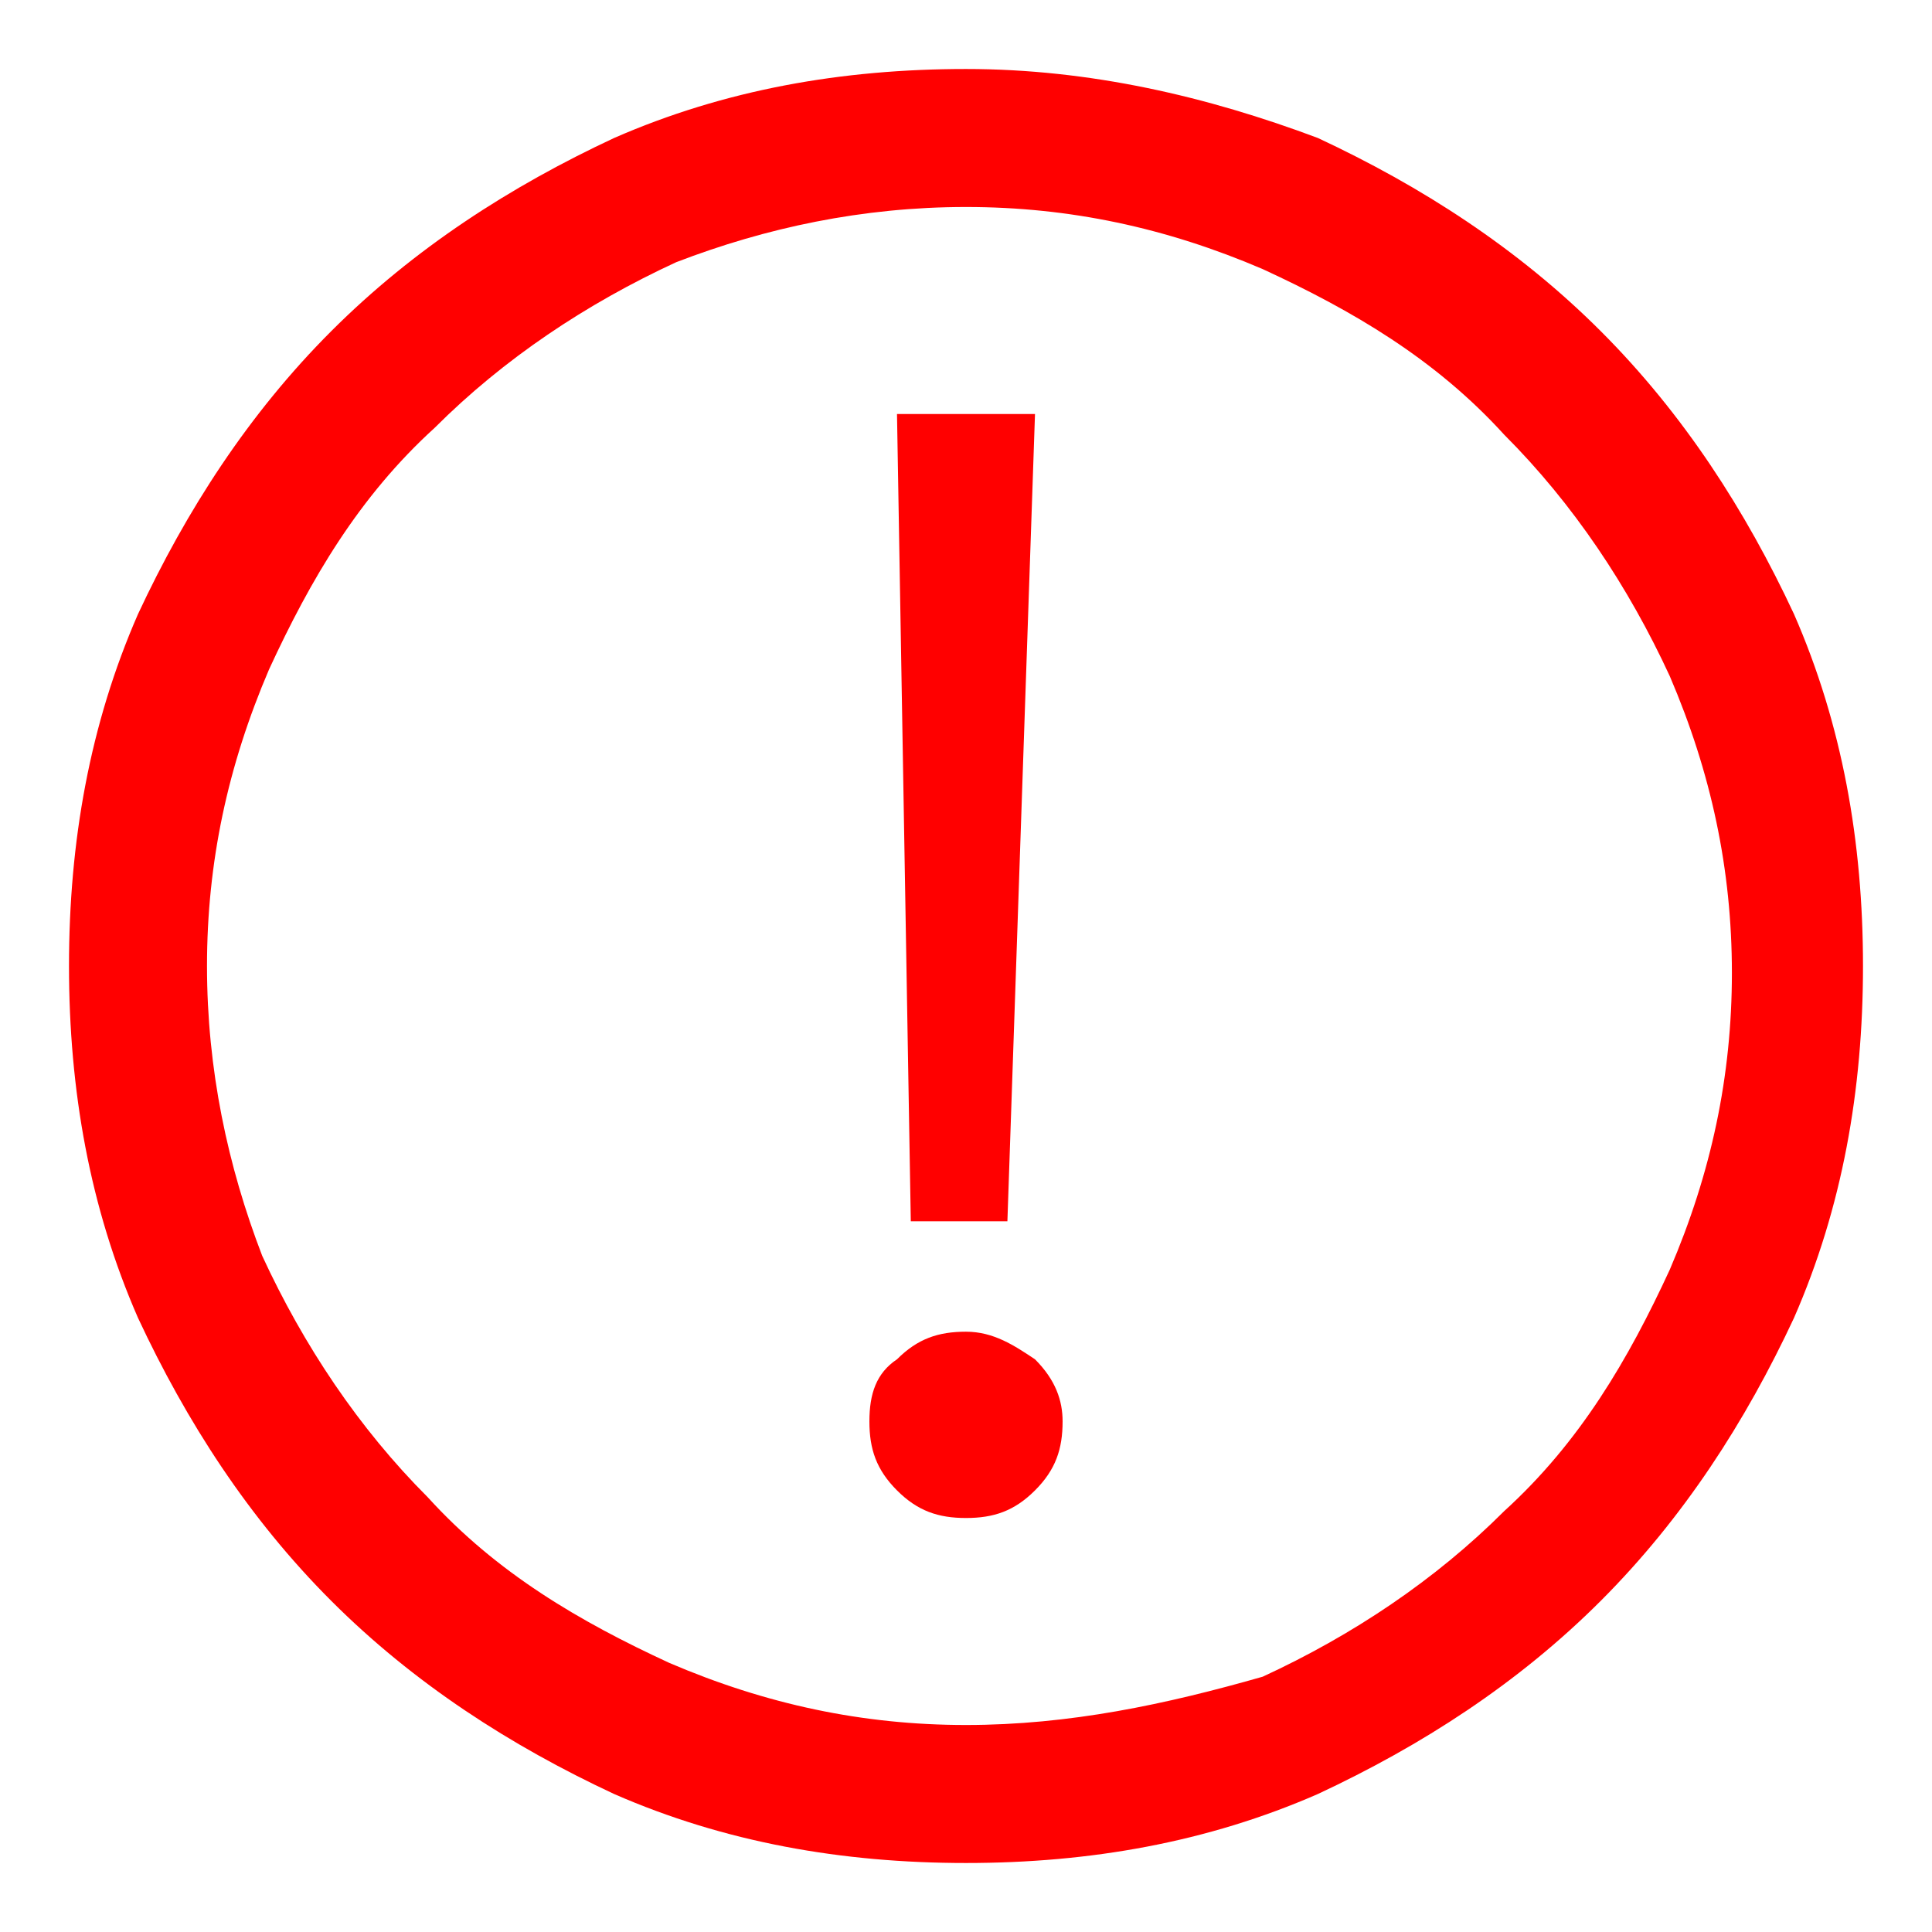 <?xml version="1.0" standalone="no"?><!DOCTYPE svg PUBLIC "-//W3C//DTD SVG 1.1//EN" "http://www.w3.org/Graphics/SVG/1.1/DTD/svg11.dtd"><svg t="1584429897090" class="icon" viewBox="0 0 1024 1024" version="1.1" xmlns="http://www.w3.org/2000/svg" p-id="16831" xmlns:xlink="http://www.w3.org/1999/xlink" width="300" height="300"><defs><style type="text/css"></style></defs><path d="M512 109.714c54.857 0 106.057 10.971 157.257 32.914 47.543 21.943 91.429 47.543 128 87.771 36.571 36.571 65.829 80.457 87.771 128 21.943 51.2 32.914 102.4 32.914 157.257s-10.971 106.057-32.914 157.257c-21.943 47.543-47.543 91.429-87.771 128-36.571 36.571-80.457 65.829-128 87.771-51.2 14.629-102.4 25.6-157.257 25.6s-106.057-10.971-157.257-32.914c-47.543-21.943-91.429-47.543-128-87.771-36.571-36.571-65.829-80.457-87.771-128-18.286-47.543-29.257-98.743-29.257-153.6s10.971-106.057 32.914-157.257c21.943-47.543 47.543-91.429 87.771-128 36.571-36.571 80.457-65.829 128-87.771 47.543-18.286 98.743-29.257 153.6-29.257m0-73.143c-65.829 0-128 10.971-186.514 36.571-54.857 25.6-106.057 58.514-149.943 102.4S98.743 270.629 73.143 325.486c-25.6 58.514-36.571 120.686-36.571 186.514s10.971 128 36.571 186.514c25.6 54.857 58.514 106.057 102.4 149.943C219.429 892.343 270.629 925.257 325.486 950.857c58.514 25.6 120.686 36.571 186.514 36.571s128-10.971 186.514-36.571c54.857-25.6 106.057-58.514 149.943-102.4 43.886-43.886 76.8-95.086 102.4-149.943 25.6-58.514 36.571-120.686 36.571-186.514s-10.971-128-36.571-186.514c-25.6-54.857-58.514-106.057-102.4-149.943C804.571 131.657 753.371 98.743 698.514 73.143c-58.514-21.943-120.686-36.571-186.514-36.571z" fill="#FF0000" p-id="16832"></path><path d="M548.571 720.457c10.971 10.971 14.629 21.943 14.629 32.914 0 14.629-3.657 25.6-14.629 36.571-10.971 10.971-21.943 14.629-36.571 14.629s-25.6-3.657-36.571-14.629-14.629-21.943-14.629-36.571 3.657-25.6 14.629-32.914c10.971-10.971 21.943-14.629 36.571-14.629s25.6 7.314 36.571 14.629zM475.429 219.429h73.143l-14.629 427.886h-51.2L475.429 219.429z" fill="#FF0000" p-id="16833"></path></svg>